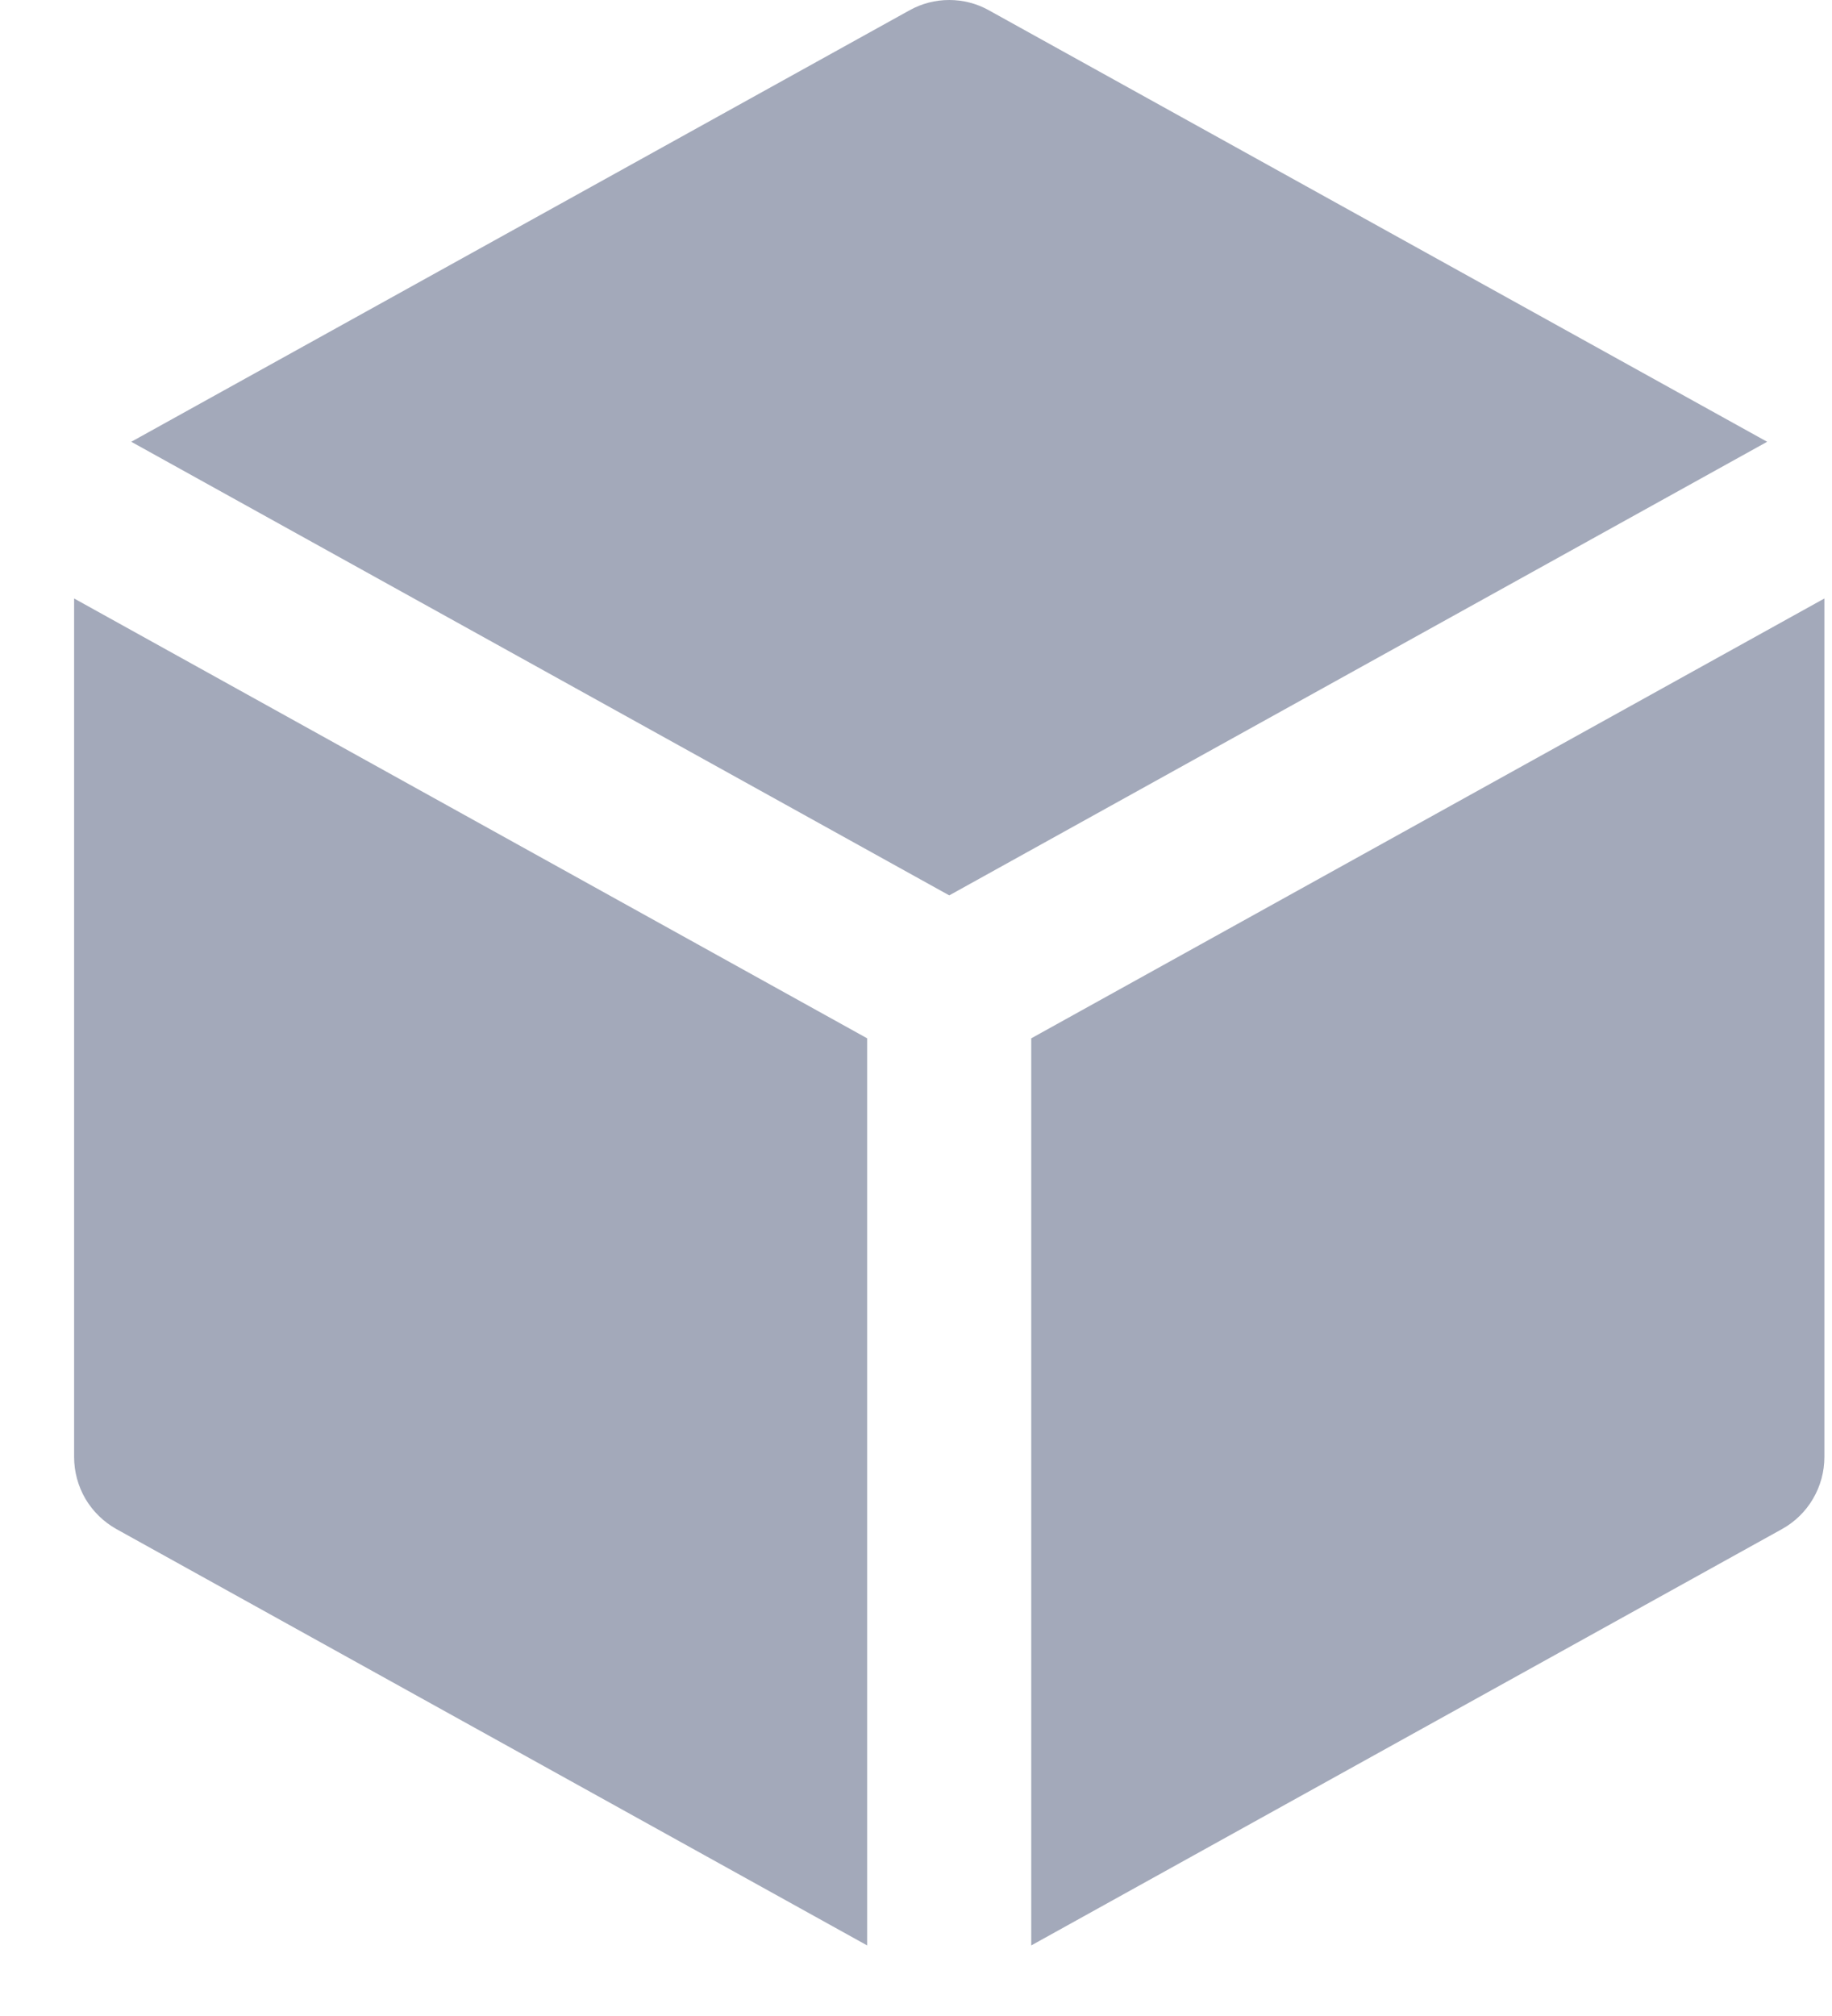 <svg width="20" height="22" viewBox="0 0 20 22" fill="none" xmlns="http://www.w3.org/2000/svg">
<path fill-rule="evenodd" clip-rule="evenodd" d="M10.795 0.112C10.663 0.038 10.514 0 10.363 0C10.211 0 10.063 0.038 9.93 0.112L1.433 4.821L10.363 9.771L19.292 4.821L10.795 0.112ZM19.917 6.531L11.258 11.331V21.23L19.453 16.687C19.594 16.609 19.711 16.495 19.792 16.357C19.874 16.218 19.917 16.06 19.917 15.899V6.531ZM9.467 21.23V11.331L0.809 6.531V15.899C0.809 16.06 0.852 16.218 0.933 16.357C1.015 16.495 1.132 16.609 1.272 16.687L9.467 21.23Z" fill="#A3A9BA"/>
</svg>
